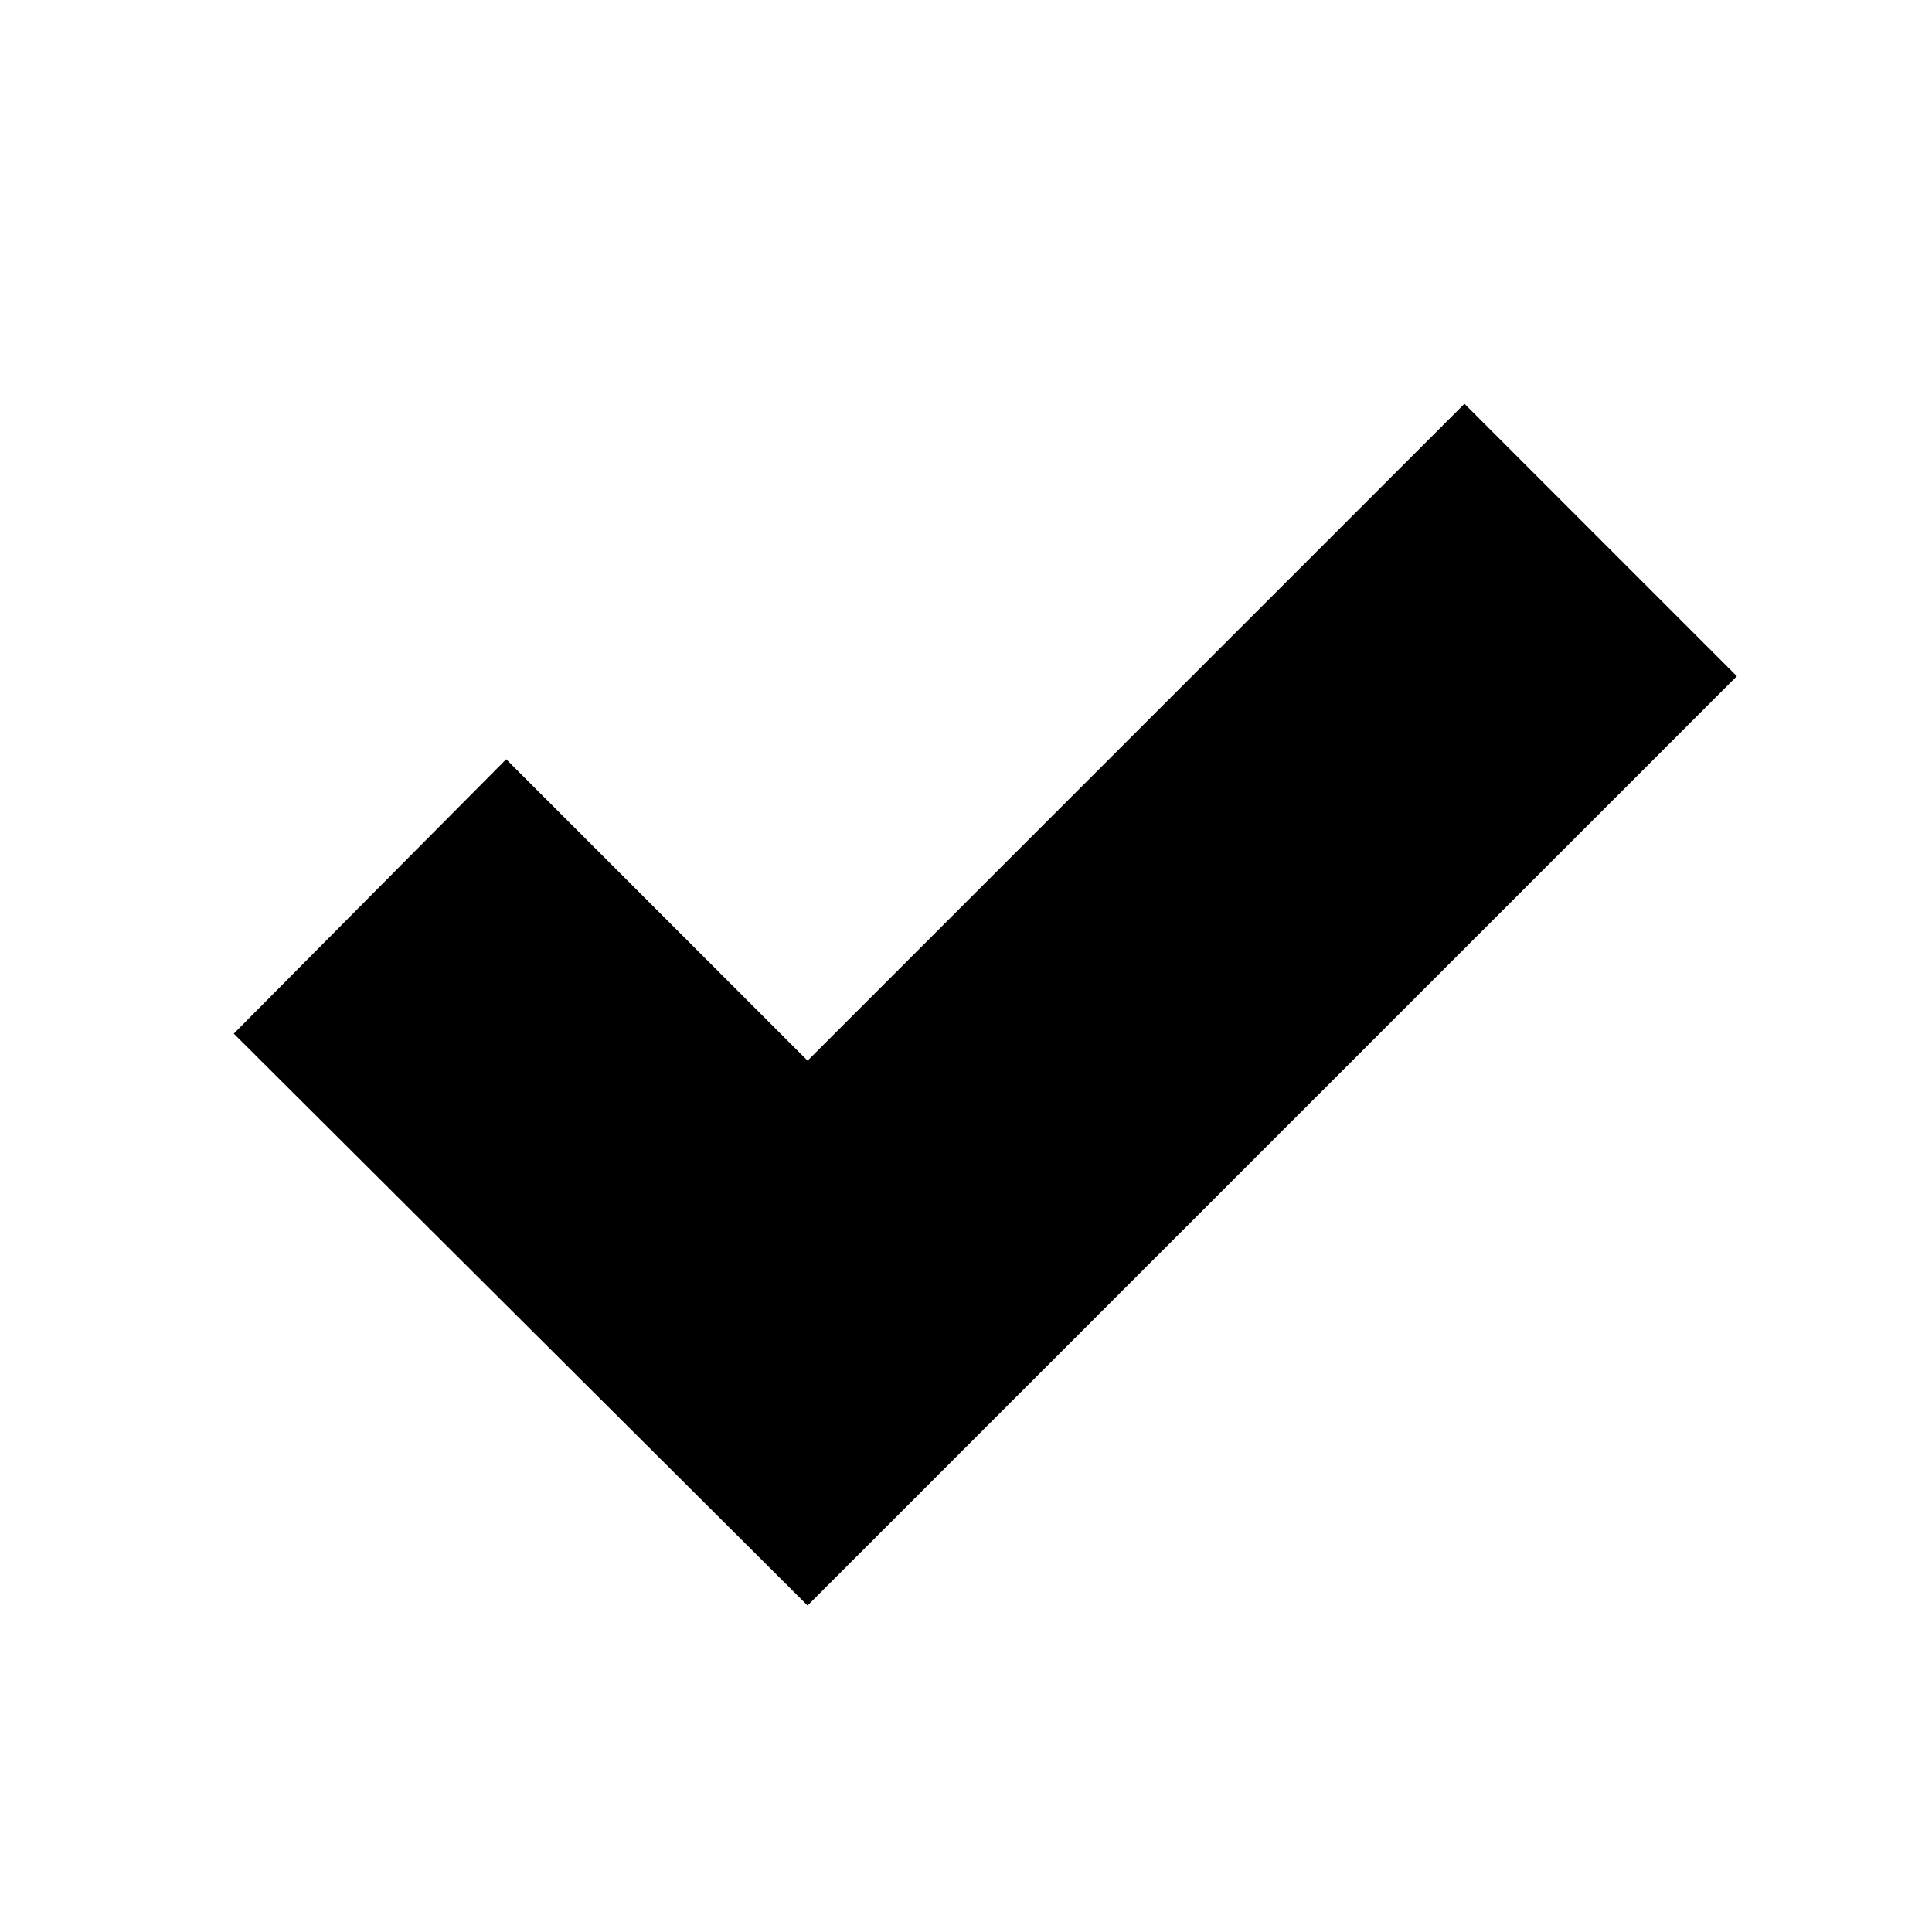 <svg xmlns="http://www.w3.org/2000/svg" xmlns:xlink="http://www.w3.org/1999/xlink" version="1.1" x="0px" y="0px" viewBox="0 0 100 100" style="enable-background:new 0 0 100 100;" xml:space="preserve"><g><polygon points="41.8,83.1 89.9,35 75.8,20.9 41.8,54.9 26.2,39.3 12.1,53.5  "></polygon></g></svg>